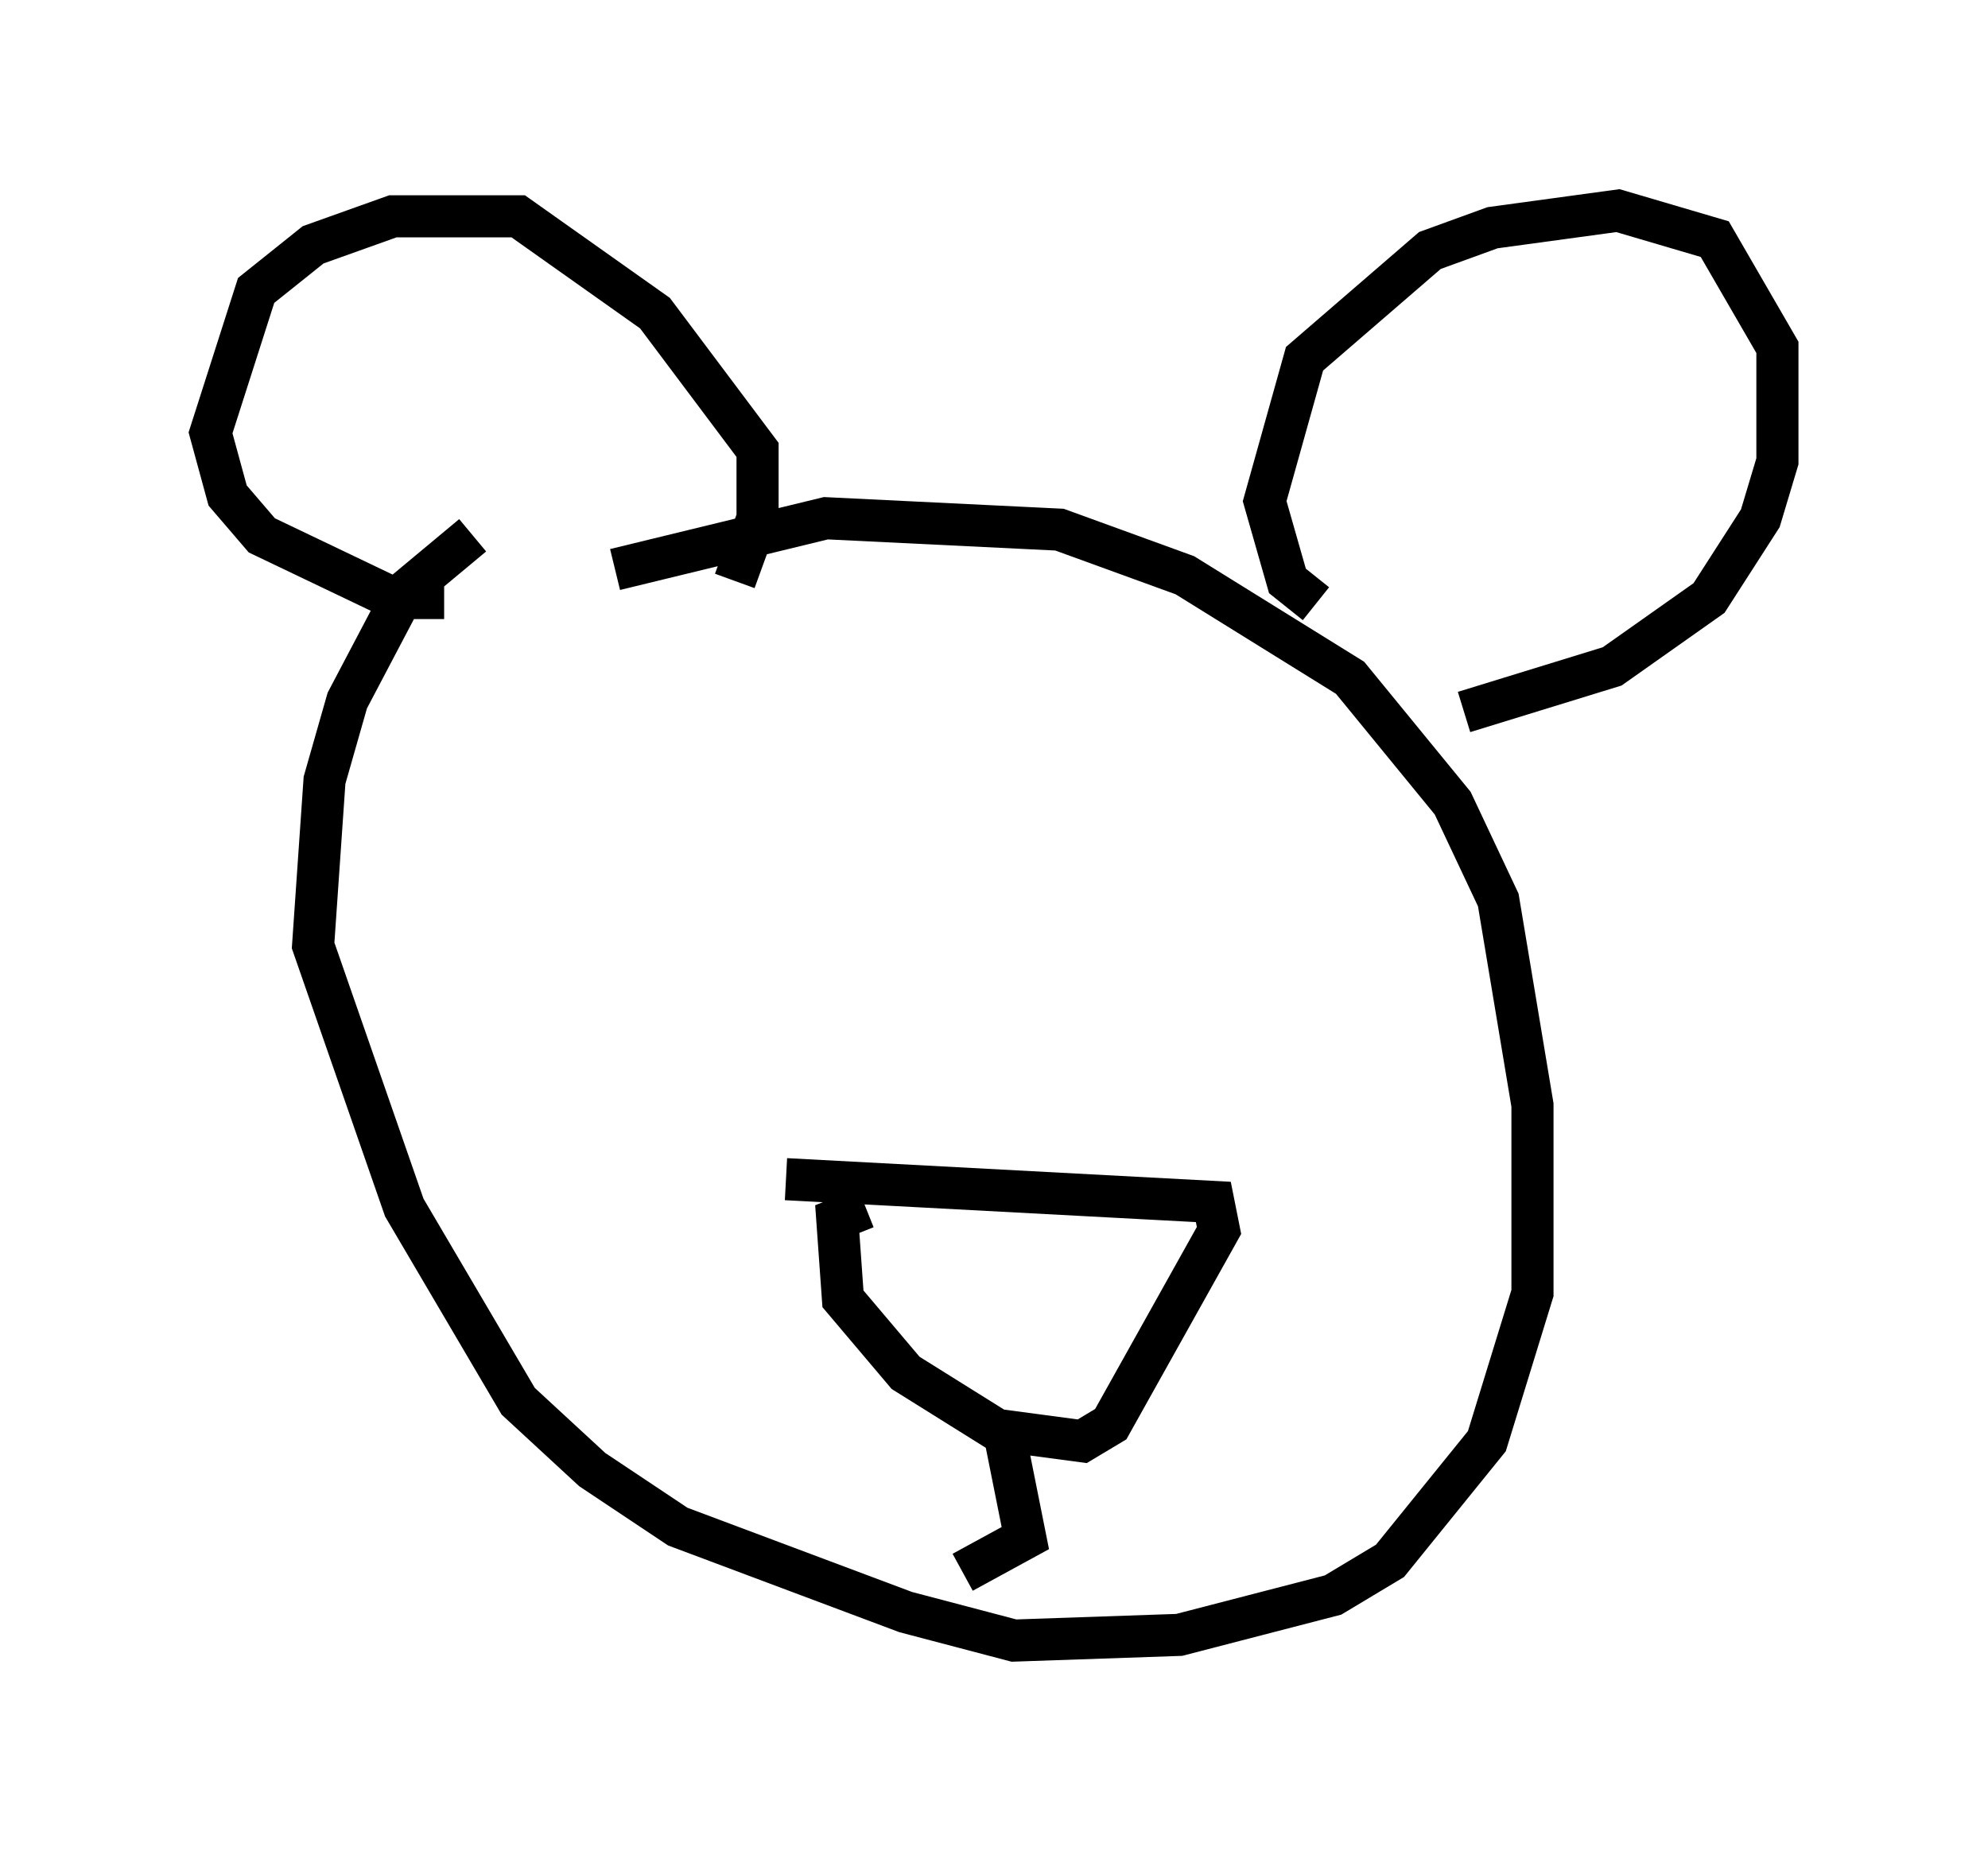 <?xml version="1.0" encoding="utf-8" ?>
<svg baseProfile="full" height="43.964" version="1.1" width="47.212" xmlns="http://www.w3.org/2000/svg" xmlns:ev="http://www.w3.org/2001/xml-events" xmlns:xlink="http://www.w3.org/1999/xlink"><defs /><rect fill="white" height="43.964" width="47.212" x="0" y="0" /><path d="M14.743, 11.631 m-3.518, 1.083 l-1.624, 1.353 -1.353, 2.571 l-0.541, 1.894 -0.271, 3.924 l2.165, 6.225 2.706, 4.601 l1.759, 1.624 2.03, 1.353 l5.413, 2.03 2.571, 0.677 l3.924, -0.135 3.654, -0.947 l1.353, -0.812 2.3, -2.842 l1.083, -3.518 0.0, -4.465 l-0.812, -4.871 -1.083, -2.3 l-2.436, -2.977 -3.924, -2.436 l-2.977, -1.083 -5.548, -0.271 l-5.007, 1.218 m-4.059, 0.677 l-1.218, 0.0 -3.112, -1.488 l-0.812, -0.947 -0.406, -1.488 l1.083, -3.383 1.353, -1.083 l1.894, -0.677 2.977, 0.0 l3.248, 2.3 2.436, 3.248 l0.0, 1.624 -0.541, 1.488 m13.802, 0.541 l-0.677, -0.541 -0.541, -1.894 l0.947, -3.383 2.977, -2.571 l1.488, -0.541 2.977, -0.406 l2.3, 0.677 1.488, 2.571 l0.0, 2.706 -0.406, 1.353 l-1.218, 1.894 -2.3, 1.624 l-3.518, 1.083 m-16.103, 11.096 l10.149, 0.541 0.135, 0.677 l-2.571, 4.601 -0.677, 0.406 l-2.03, -0.271 -2.165, -1.353 l-1.488, -1.759 -0.135, -1.894 l0.677, -0.271 m3.248, 5.142 l0.541, 2.706 -1.488, 0.812 " fill="none" stroke="black" stroke-width="1" /></svg>